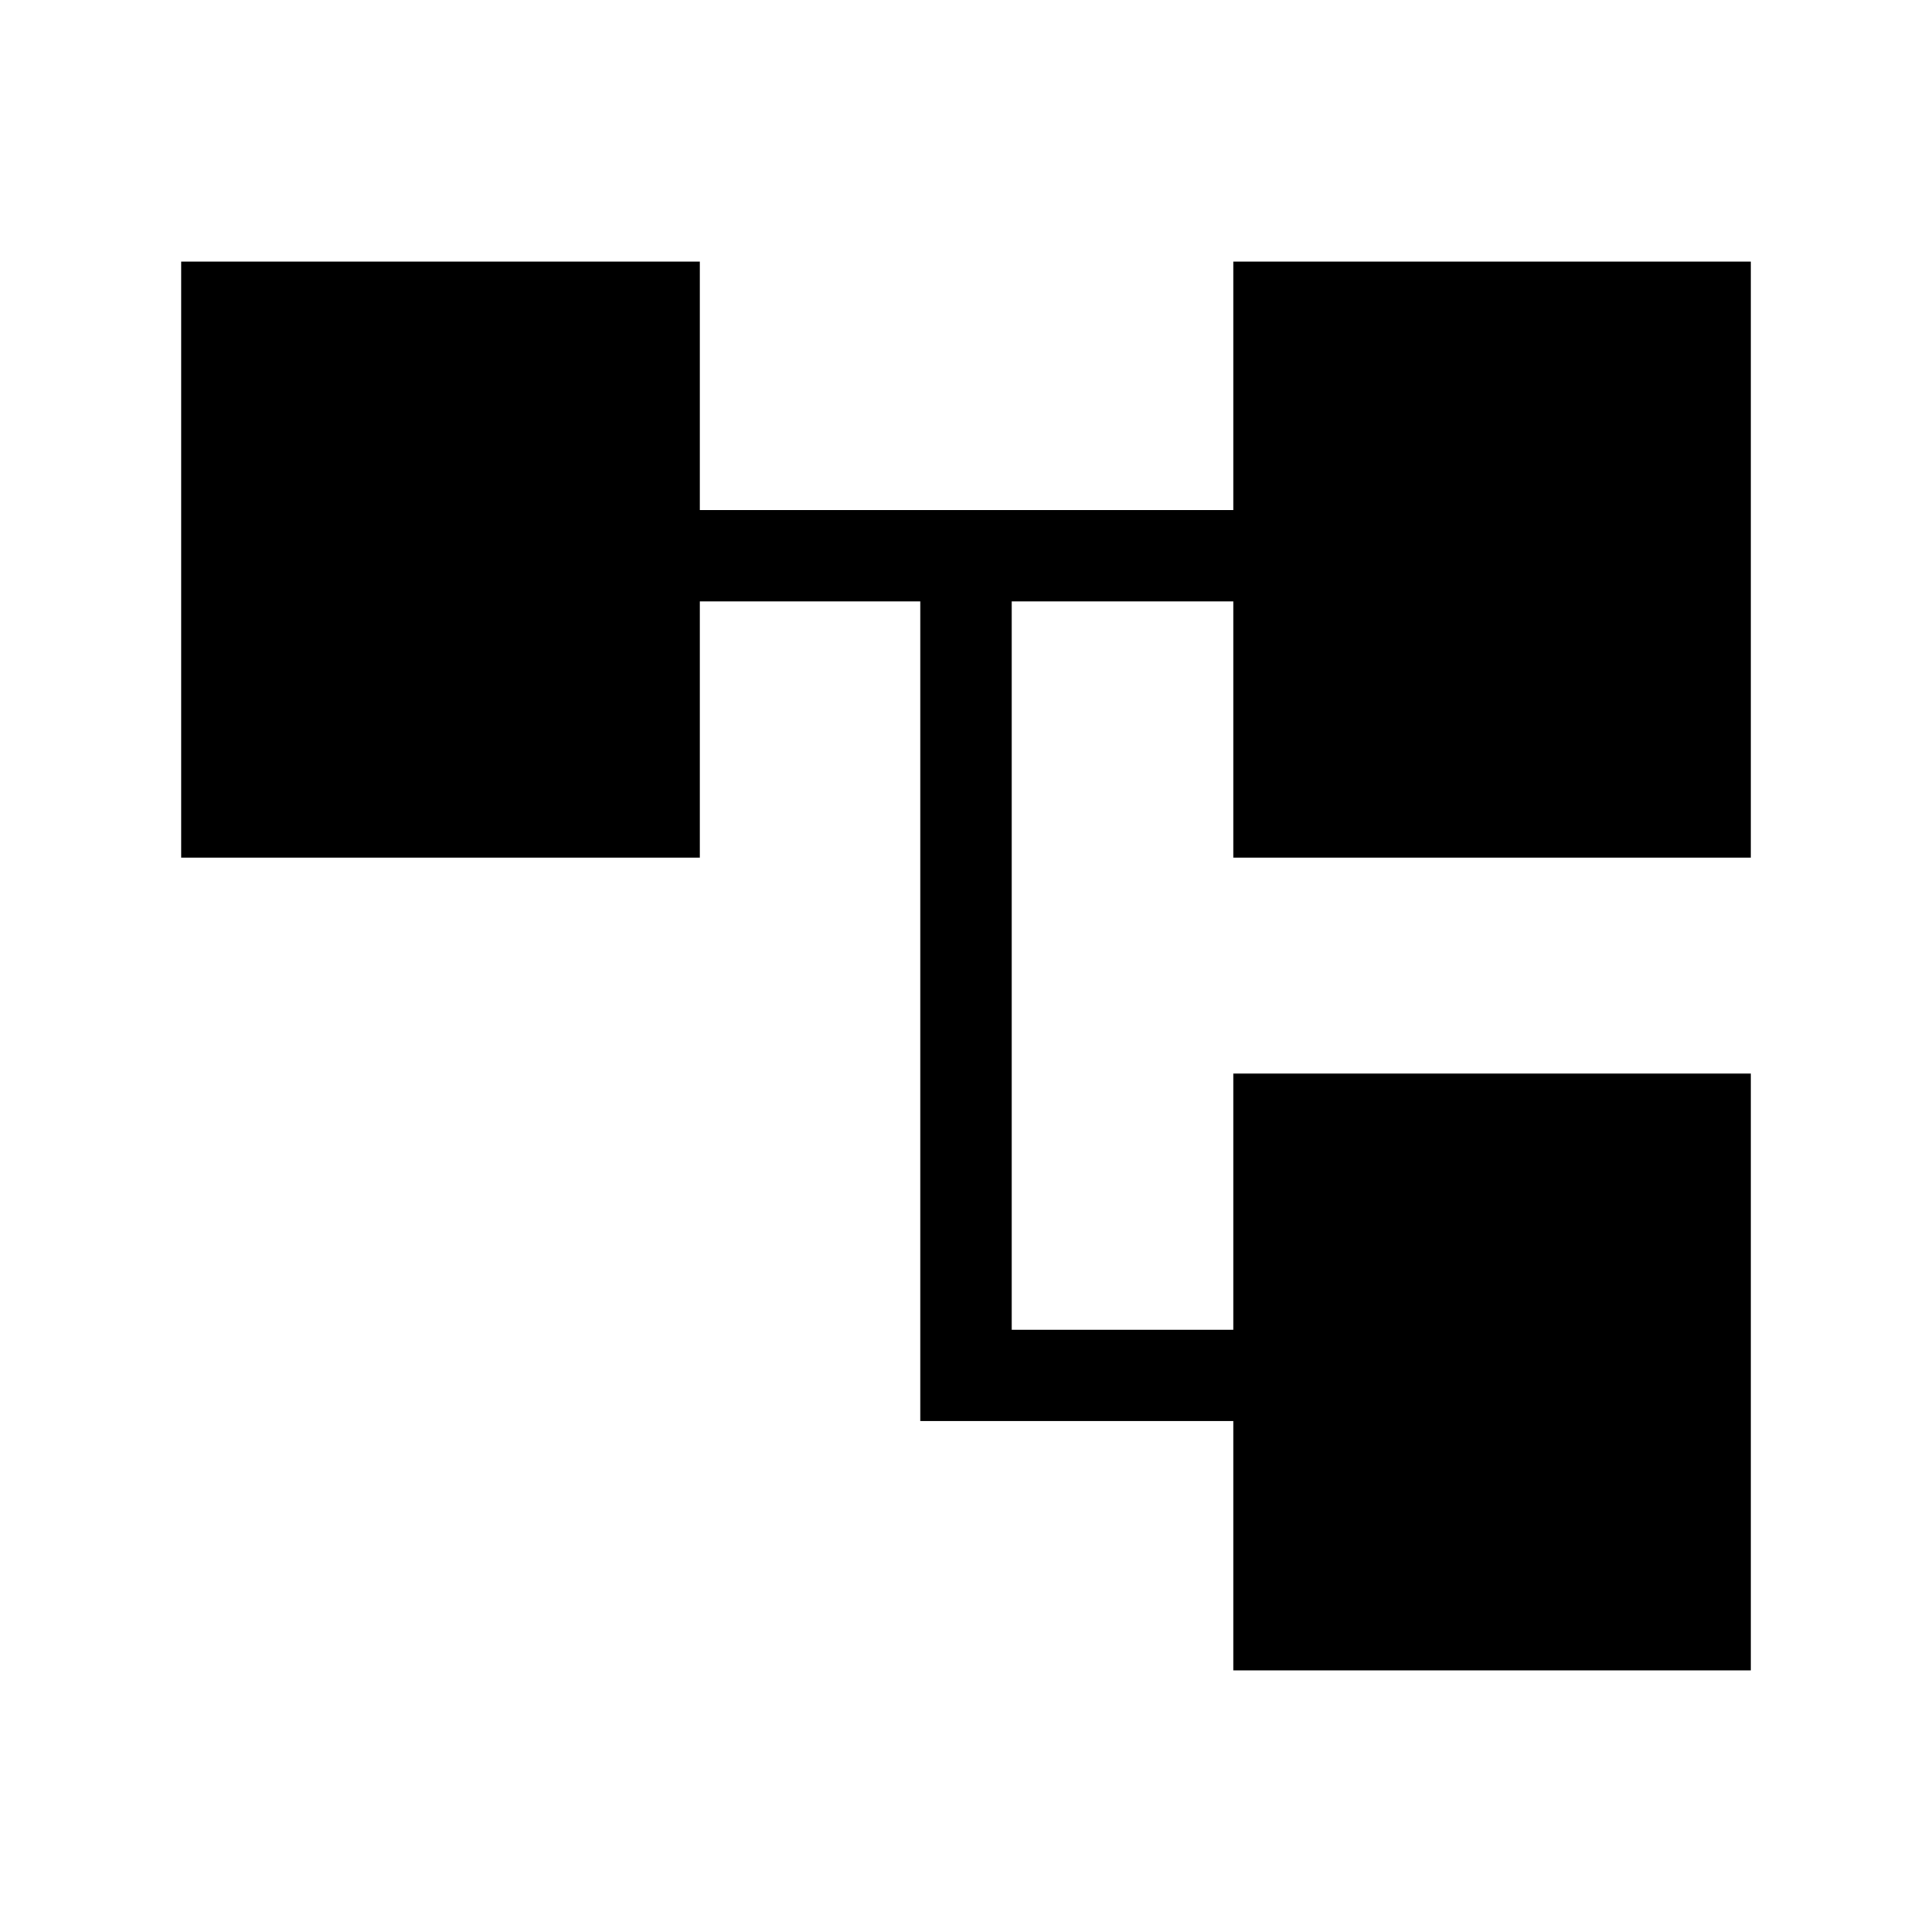 <svg xmlns="http://www.w3.org/2000/svg" height="48" viewBox="0 -960 960 960" width="48"><path d="M612.85-130v-123.85H457.31v-407.3H347.77v127.3H90V-830h257.77v123.46h265.08V-830H870v296.15H612.85v-127.3H502.69v361.92h110.16v-127.31H870V-130H612.85Z"/></svg>